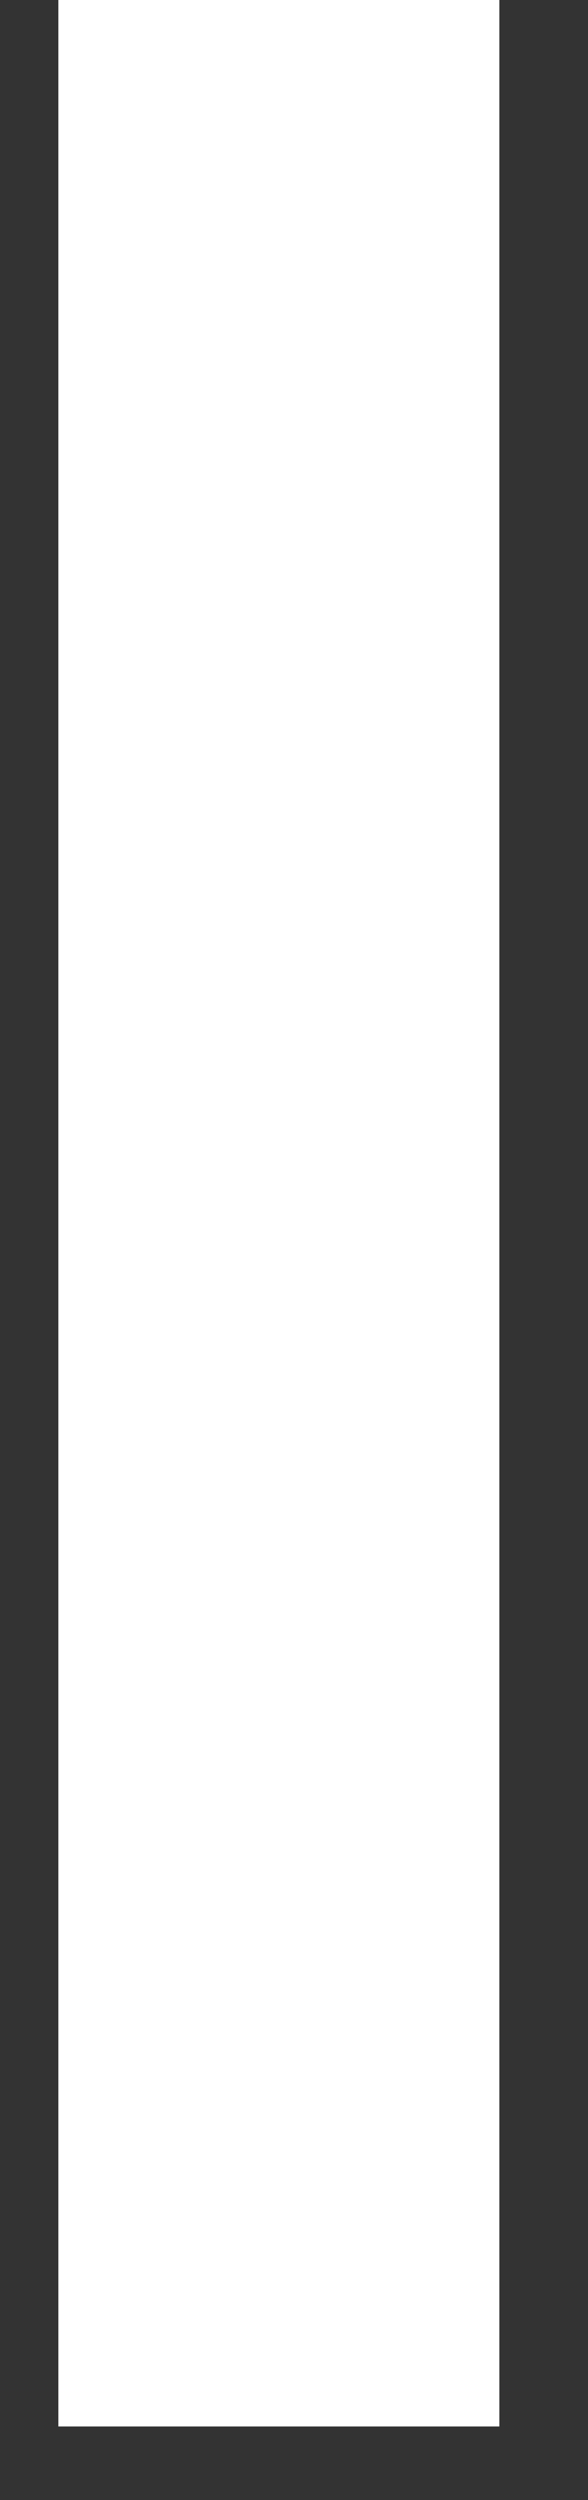 <svg width="4" height="17" viewBox="0 0 4 17" fill="none" xmlns="http://www.w3.org/2000/svg">
<rect x="0" y="0" width="4" height="17" fill="#333333" stroke="none"/>
<path d="M1.897 0L1.897 16.5" stroke="white" stroke-width="3"/>
</svg>
